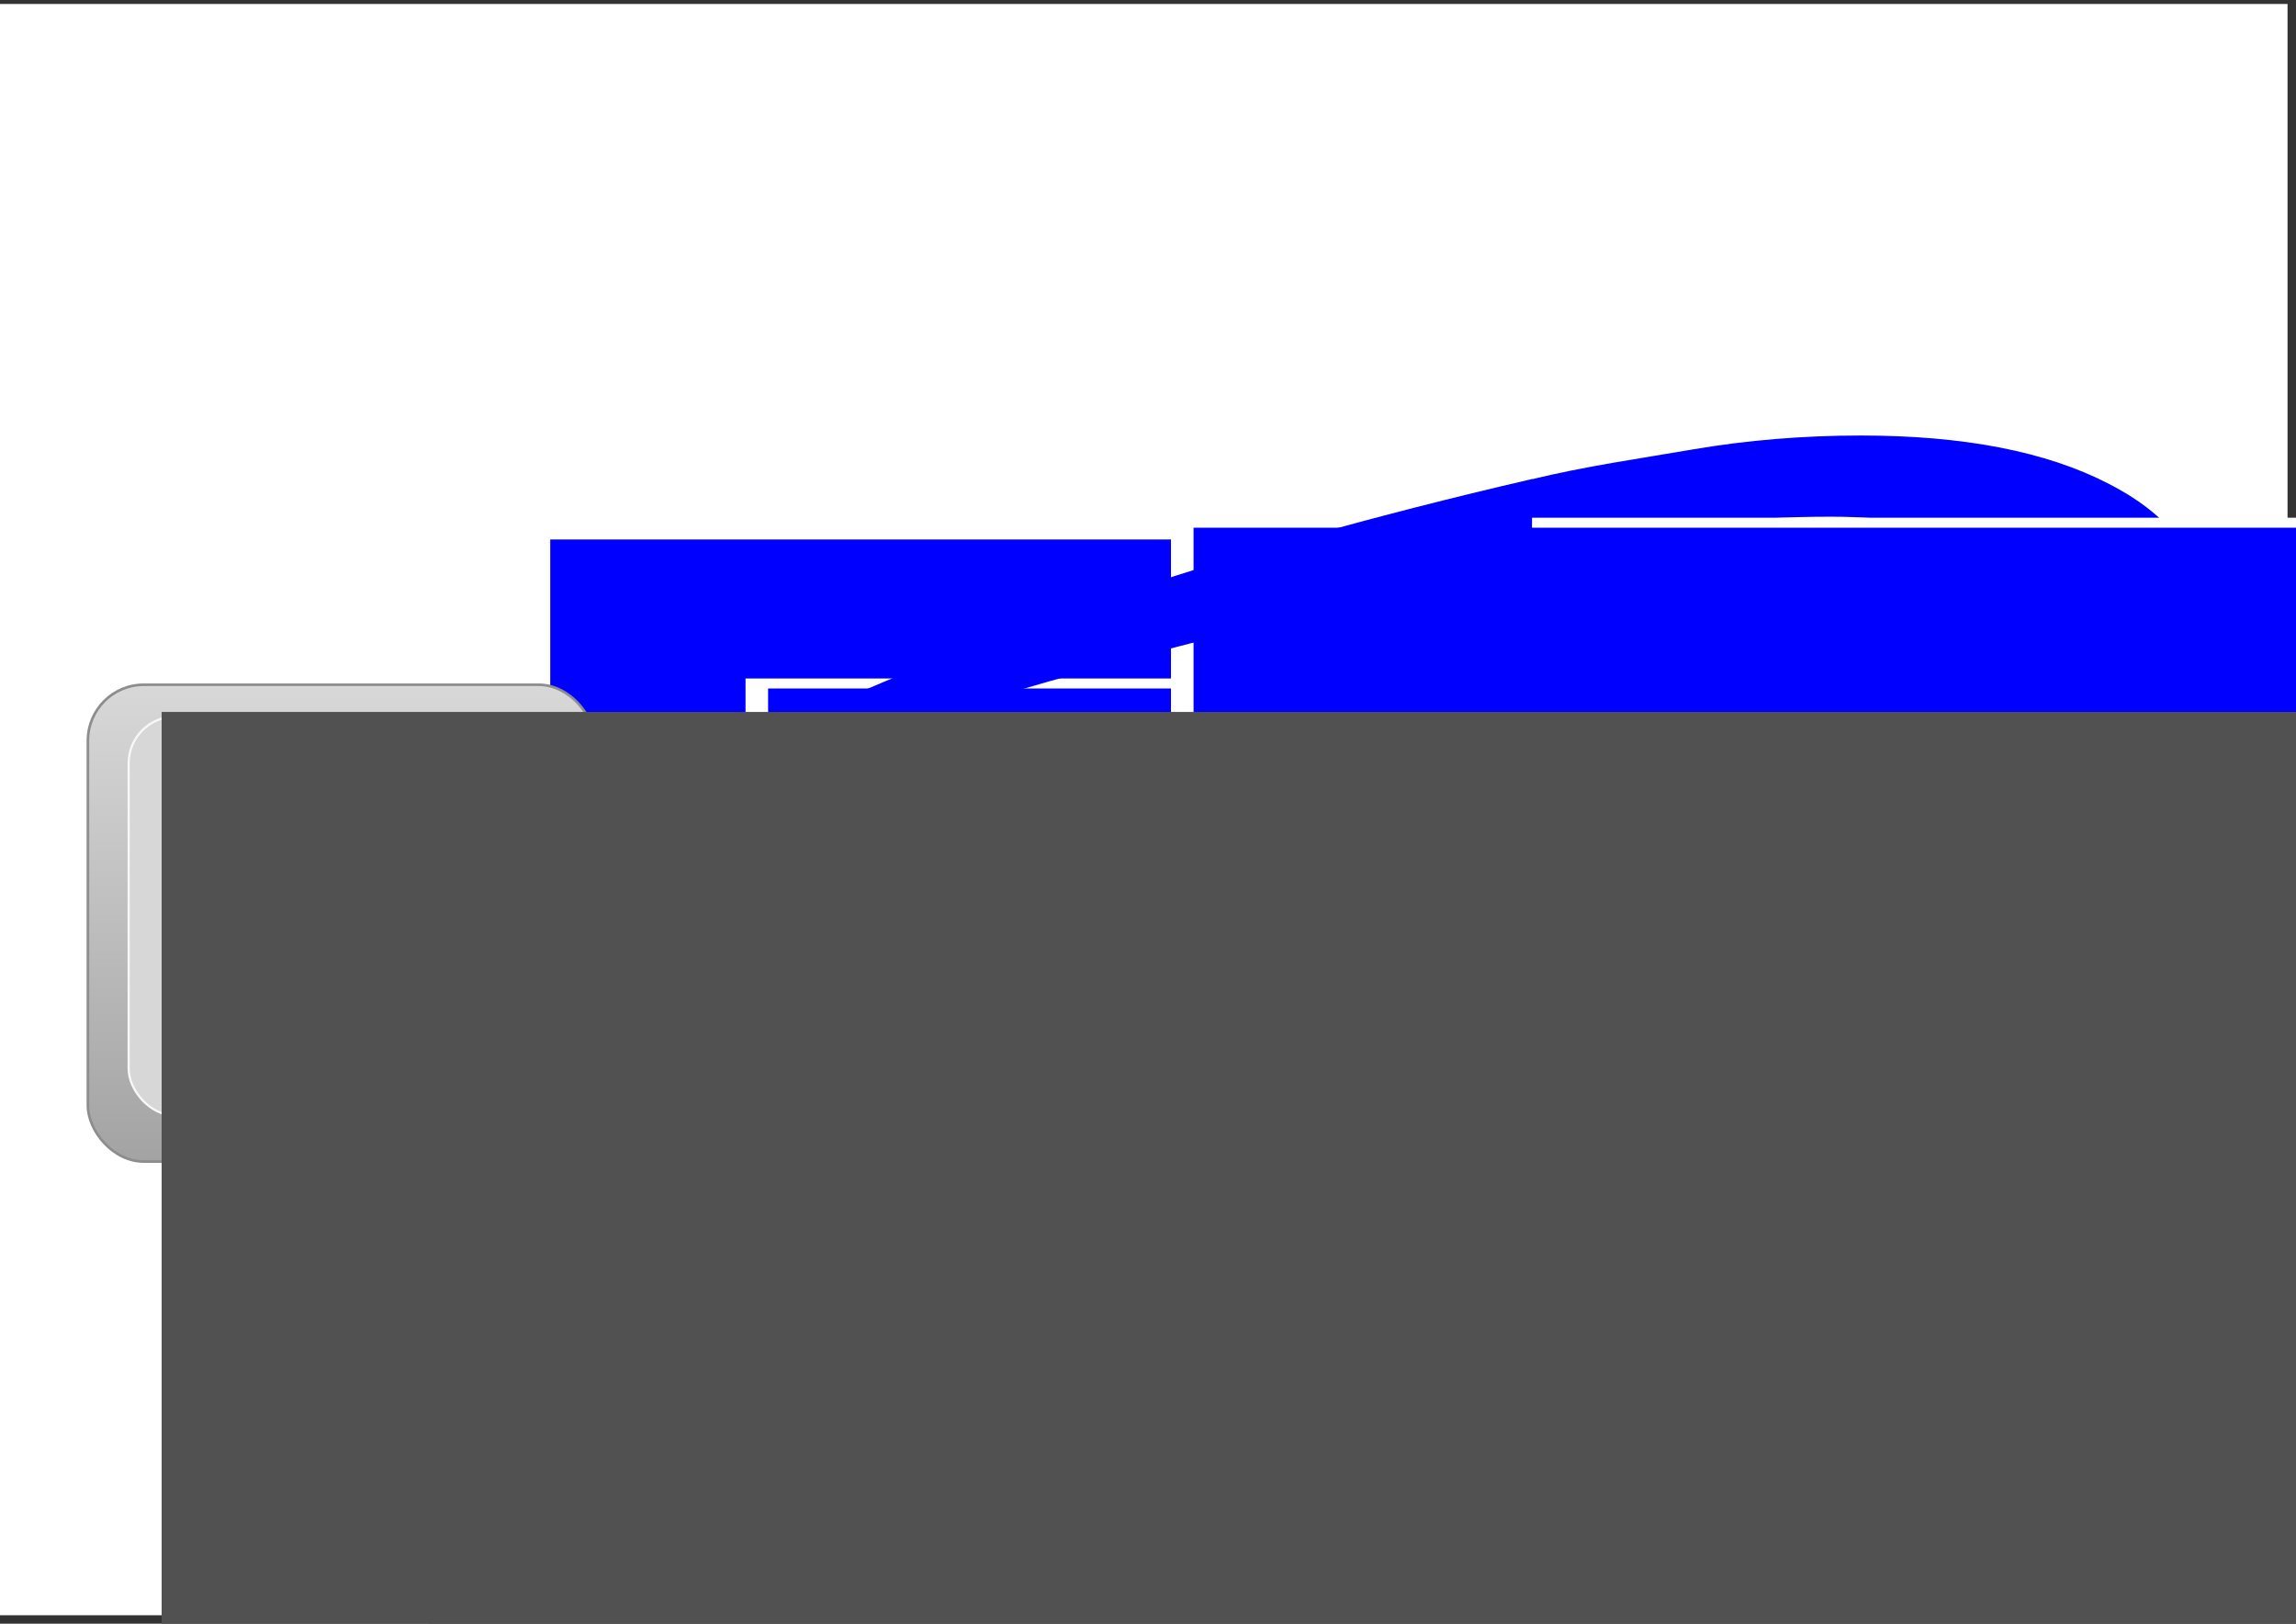 <?xml version="1.0" encoding="UTF-8" standalone="no"?>
<!-- Created with Inkscape (http://www.inkscape.org/) -->
<svg
   xmlns:dc="http://purl.org/dc/elements/1.1/"
   xmlns:cc="http://creativecommons.org/ns#"
   xmlns:rdf="http://www.w3.org/1999/02/22-rdf-syntax-ns#"
   xmlns:svg="http://www.w3.org/2000/svg"
   xmlns="http://www.w3.org/2000/svg"
   xmlns:xlink="http://www.w3.org/1999/xlink"
   xmlns:sodipodi="http://sodipodi.sourceforge.net/DTD/sodipodi-0.dtd"
   xmlns:inkscape="http://www.inkscape.org/namespaces/inkscape"
   width="1052.362"
   height="744.094"
   id="svg4015"
   sodipodi:version="0.32"
   inkscape:version="0.46"
   version="1.0"
   sodipodi:docname="logo_b2Info_7.svg"
   inkscape:output_extension="org.inkscape.output.svg.inkscape">
  <rect width="100%" height="100%" fill="#333333" stroke="none"/>
  <defs
     id="defs4017">
    <linearGradient
       id="linearGradient3165">
      <stop
         id="stop3171"
         style="stop-color:#d7d7d7;stop-opacity:1"
         offset="0" />
      <stop
         id="stop3173"
         style="stop-color:#e7e7e7;stop-opacity:1"
         offset="0.5" />
      <stop
         id="stop3169"
         style="stop-color:#d7d7d7;stop-opacity:1"
         offset="1" />
    </linearGradient>
    <linearGradient
       id="linearGradient3141">
      <stop
         id="stop3143"
         style="stop-color:#d8d8d8;stop-opacity:1"
         offset="0" />
      <stop
         id="stop3145"
         style="stop-color:#a3a3a3;stop-opacity:1"
         offset="1" />
    </linearGradient>
    <clipPath
       clipPathUnits="userSpaceOnUse"
       id="clipPath4922">
      <rect
         style="opacity:1;fill:#ff0000;fill-opacity:1;stroke:none;stroke-width:0.539;stroke-linecap:butt;stroke-linejoin:miter;stroke-miterlimit:4;stroke-dasharray:none;stroke-dashoffset:0;stroke-opacity:1"
         id="rect4924"
         width="236.626"
         height="136.994"
         x="757.618"
         y="25.914" />
    </clipPath>
    <inkscape:perspective
       sodipodi:type="inkscape:persp3d"
       inkscape:vp_x="0 : 526.18109 : 1"
       inkscape:vp_y="0 : 1000 : 0"
       inkscape:vp_z="744.09448 : 526.18109 : 1"
       inkscape:persp3d-origin="372.04724 : 350.78739 : 1"
       id="perspective4023" />
    <linearGradient
       inkscape:collect="always"
       xlink:href="#linearGradient3141"
       id="linearGradient4668"
       gradientUnits="userSpaceOnUse"
       x1="168.571"
       y1="200.434"
       x2="168.571"
       y2="384.291" />
    <linearGradient
       inkscape:collect="always"
       xlink:href="#linearGradient3165"
       id="linearGradient4670"
       gradientUnits="userSpaceOnUse"
       gradientTransform="matrix(0.832,0,0,0.837,27.65,44.986)"
       x1="90.59"
       y1="292.362"
       x2="250.18"
       y2="292.362" />
    <linearGradient
       inkscape:collect="always"
       xlink:href="#linearGradient3141"
       id="linearGradient5313"
       gradientUnits="userSpaceOnUse"
       x1="168.571"
       y1="200.434"
       x2="168.571"
       y2="384.291" />
    <linearGradient
       inkscape:collect="always"
       xlink:href="#linearGradient3165"
       id="linearGradient5315"
       gradientUnits="userSpaceOnUse"
       gradientTransform="matrix(0.832,0,0,0.837,27.65,44.986)"
       x1="90.59"
       y1="292.362"
       x2="250.18"
       y2="292.362" />
  </defs>
  <sodipodi:namedview
     id="base"
     pagecolor="#ffffff"
     bordercolor="#666666"
     borderopacity="1.0"
     inkscape:pageopacity="0.0"
     inkscape:pageshadow="2"
     inkscape:zoom="0.51598205"
     inkscape:cx="719.15988"
     inkscape:cy="285.52357"
     inkscape:document-units="px"
     inkscape:current-layer="layer1"
     showgrid="false"
     inkscape:window-width="1258"
     inkscape:window-height="713"
     inkscape:window-x="299"
     inkscape:window-y="99" />
  <g
     inkscape:label="Calque 1"
     inkscape:groupmode="layer"
     id="layer1">
    <rect
       style="fill:#ffffff;fill-opacity:1;stroke:none;stroke-width:9.897;stroke-linecap:butt;stroke-linejoin:miter;stroke-miterlimit:4;stroke-dasharray:none;stroke-dashoffset:0;stroke-opacity:1"
       id="rect4672"
       width="1048.486"
       height="738.398"
       x="0"
       y="1.821"
       inkscape:export-filename="/Users/brunoboissonnet/Desktop/travail logo B2Info/logo_b2Info_7.png"
       inkscape:export-xdpi="89"
       inkscape:export-ydpi="89" />
    <path
       style="font-size:144px;font-style:normal;font-weight:normal;fill:#0000ff;fill-opacity:1;stroke:none;stroke-width:2.908;stroke-linecap:butt;stroke-linejoin:miter;stroke-miterlimit:4;stroke-dasharray:none;stroke-opacity:1;font-family:Bitstream Vera Sans"
       d="M 862.965,173.409 L 900.051,173.409 L 900.051,200.799 L 862.965,200.799 L 862.965,173.409 M 898.955,157.558 L 864.062,157.558 L 864.062,140.951 C 864.062,133.69 865.767,127.724 869.177,123.051 C 872.587,118.378 879.773,112.95 890.734,106.768 L 907.176,97.171 C 914.118,93.361 919.112,89.766 922.157,86.387 C 925.323,83.009 926.906,79.558 926.906,76.035 C 926.906,69.637 922.887,64.461 914.849,60.507 C 906.932,56.553 896.397,54.576 883.244,54.576 C 873.622,54.576 863.331,54.914 852.37,57.429 C 841.069,59.025 833.887,61.31 817.468,65.205 L 817.738,46.472 C 829.877,43.525 841.408,41.924 853.1,39.911 C 864.914,37.898 877.093,36.892 889.638,36.892 C 912.048,36.892 930.012,40.378 943.531,47.351 C 957.172,54.325 963.992,63.527 963.992,74.957 C 963.992,80.421 961.8,85.633 957.415,90.593 C 953.031,95.481 945.358,101.017 934.397,107.199 L 918.32,116.473 C 912.596,119.852 908.516,122.512 906.08,124.453 C 903.766,126.322 902.122,128.155 901.147,129.952 C 900.417,131.462 899.868,133.295 899.503,135.452 C 899.138,137.608 898.955,140.556 898.955,144.294 L 898.955,157.558"
       clip-path="url(#clipPath4922)"
       transform="matrix(2.104,0,0,2.104,-1018.892,121.965)"
       id="flowRoot3651"
       sodipodi:nodetypes="ccccccccscccsccccccccccccccscc" />
    <flowRoot
       transform="matrix(4.588,0,0,2.032,-24.434,13.055)"
       xml:space="preserve"
       id="flowRoot2399"
       style="font-size:144px;font-style:normal;font-weight:normal;fill:#0000ff;fill-opacity:1;stroke:#ffffff;stroke-width:2.254;stroke-linecap:butt;stroke-linejoin:miter;stroke-miterlimit:4;stroke-dasharray:none;stroke-opacity:1;font-family:Bitstream Vera Sans"><flowRegion
         id="flowRegion2401"><rect
           id="rect2403"
           width="281.053"
           height="169.054"
           x="59.169"
           y="114.112"
           style="font-size:144px;fill:#0000ff;stroke:#ffffff;stroke-width:2.254;stroke-miterlimit:4;stroke-dasharray:none;stroke-opacity:1" /></flowRegion><flowPara
         id="flowPara2405">I<flowSpan
   style="font-size:100.01px;stroke:#ffffff;stroke-width:2.254;stroke-miterlimit:4;stroke-dasharray:none;stroke-opacity:1"
   id="flowSpan3269" /></flowPara></flowRoot>    <flowRoot
       style="font-size:144px;font-style:normal;font-weight:normal;fill:#0000ff;fill-opacity:1;stroke:#ffffff;stroke-width:2.254;stroke-linecap:butt;stroke-linejoin:miter;stroke-miterlimit:4;stroke-dasharray:none;stroke-opacity:1;font-family:Bitstream Vera Sans"
       id="flowRoot3615"
       xml:space="preserve"
       transform="matrix(4.588,0,0,2.032,75.417,81.341)"><flowRegion
         id="flowRegion3617"><rect
           style="font-size:144px;fill:#0000ff;stroke:#ffffff;stroke-width:2.254;stroke-miterlimit:4;stroke-dasharray:none;stroke-opacity:1"
           y="114.112"
           x="59.169"
           height="169.054"
           width="281.053"
           id="rect3619" /></flowRegion><flowPara
         id="flowPara3621"><flowSpan
           id="flowSpan3623"
           style="font-size:100.01px;stroke:#ffffff;stroke-width:2.254;stroke-miterlimit:4;stroke-dasharray:none;stroke-opacity:1">n</flowSpan></flowPara></flowRoot>    <flowRoot
       style="font-size:144px;font-style:normal;font-weight:normal;fill:#0000ff;fill-opacity:1;stroke:#ffffff;stroke-width:2.254;stroke-linecap:butt;stroke-linejoin:miter;stroke-miterlimit:4;stroke-dasharray:none;stroke-opacity:1;font-family:Bitstream Vera Sans"
       id="flowRoot3627"
       xml:space="preserve"
       transform="matrix(4.588,0,0,2.032,270.418,7.668)"><flowRegion
         id="flowRegion3629"><rect
           style="font-size:144px;fill:#0000ff;stroke:#ffffff;stroke-width:2.254;stroke-miterlimit:4;stroke-dasharray:none;stroke-opacity:1"
           y="114.112"
           x="59.169"
           height="169.054"
           width="281.053"
           id="rect3631" /></flowRegion><flowPara
         id="flowPara3633">f<flowSpan
   id="flowSpan3637"
   style="font-size:100.01px;stroke:#ffffff;stroke-width:2.254;stroke-miterlimit:4;stroke-dasharray:none;stroke-opacity:1" /></flowPara></flowRoot>    <flowRoot
       style="font-size:144px;font-style:normal;font-weight:normal;fill:#0000ff;fill-opacity:1;stroke:#ffffff;stroke-width:2.254;stroke-linecap:butt;stroke-linejoin:miter;stroke-miterlimit:4;stroke-dasharray:none;stroke-opacity:1;font-family:Bitstream Vera Sans"
       id="flowRoot3639"
       xml:space="preserve"
       transform="matrix(4.058,0,0,1.272,471.46,263.885)"><flowRegion
         id="flowRegion3641"><rect
           style="font-size:144px;fill:#0000ff;stroke:#ffffff;stroke-width:2.254;stroke-miterlimit:4;stroke-dasharray:none;stroke-opacity:1"
           y="114.112"
           x="59.169"
           height="169.054"
           width="281.053"
           id="rect3643" /></flowRegion><flowPara
         id="flowPara3645"><flowSpan
           id="flowSpan3649"
           style="font-size:100.01px;stroke:#ffffff;stroke-width:2.254;stroke-miterlimit:4;stroke-dasharray:none;stroke-opacity:1">o</flowSpan></flowPara></flowRoot>    <path
       style="fill:#0000ff;fill-opacity:1;stroke:none;stroke-width:9.897;stroke-linecap:butt;stroke-linejoin:miter;stroke-miterlimit:4;stroke-dashoffset:0;stroke-opacity:1"
       d="M 702.343,219.499 L 702.059,259.097 C -225.213,450.576 351.223,640.365 536.84,558.041 C -46.776,630.194 107.097,356.938 702.343,219.499 z"
       id="rect5357"
       sodipodi:nodetypes="cccc" />
    <g
       id="g4616"
       transform="matrix(1.195,0,0,1.195,-8.801,-65.646)">
      <g
         transform="translate(-30.35,116.591)"
         id="g3175">
        <rect
           width="194.286"
           height="182.857"
           ry="21.429"
           x="71.429"
           y="200.934"
           id="rect2168"
           style="fill:url(#linearGradient5313);fill-opacity:1;fill-rule:evenodd;stroke:#8d8d8d;stroke-width:1px;stroke-linecap:butt;stroke-linejoin:miter;stroke-opacity:1" />
        <rect
           width="161.594"
           height="153.023"
           ry="17.932"
           x="87.06"
           y="213.136"
           id="rect3157"
           style="fill:url(#linearGradient5315);fill-opacity:1;fill-rule:evenodd;stroke:#f8f8f8;stroke-width:0.834px;stroke-linecap:butt;stroke-linejoin:miter;stroke-opacity:1" />
      </g>
      <flowRoot
         transform="matrix(11.463,0,0,11.463,-3831.848,-766.629)"
         style="font-size:12px;font-style:normal;font-variant:normal;font-weight:normal;font-stretch:condensed;text-align:start;line-height:125%;writing-mode:lr-tb;text-anchor:start;fill:#515151;fill-opacity:1;stroke:none;stroke-width:1px;stroke-linecap:butt;stroke-linejoin:miter;stroke-opacity:1;font-family:Arial Narrow;-inkscape-font-specification:Arial Narrow Condensed"
         id="flowRoot2505"
         xml:space="preserve"><flowRegion
           id="flowRegion2507"><rect
             style="font-size:12px;font-style:normal;font-variant:normal;font-weight:normal;font-stretch:condensed;text-align:start;line-height:125%;writing-mode:lr-tb;text-anchor:start;fill:#515151;fill-opacity:1;font-family:Arial Narrow;-inkscape-font-specification:Arial Narrow Condensed"
             y="95.488"
             x="340.331"
             height="153.407"
             width="185.635"
             id="rect2509" /></flowRegion><flowPara
           id="flowPara2511">B</flowPara></flowRoot>      <flowRoot
         xml:space="preserve"
         id="flowRoot3283"
         style="font-size:12px;font-style:normal;font-variant:normal;font-weight:normal;font-stretch:condensed;text-align:start;line-height:125%;writing-mode:lr-tb;text-anchor:start;fill:#515151;fill-opacity:1;stroke:none;stroke-width:1px;stroke-linecap:butt;stroke-linejoin:miter;stroke-opacity:1;font-family:Arial Narrow;-inkscape-font-specification:Arial Narrow Condensed"
         transform="matrix(4.139,0,0,4.139,-1237.119,-66.59)"><flowRegion
           id="flowRegion3285"><rect
             id="rect3287"
             width="185.635"
             height="153.407"
             x="340.331"
             y="95.488"
             style="font-size:12px;font-style:normal;font-variant:normal;font-weight:normal;font-stretch:condensed;text-align:start;line-height:125%;writing-mode:lr-tb;text-anchor:start;fill:#515151;fill-opacity:1;font-family:Arial Narrow;-inkscape-font-specification:Arial Narrow Condensed" /></flowRegion><flowPara
           id="flowPara3289">2</flowPara></flowRoot>    </g>
  </g>
</svg>
